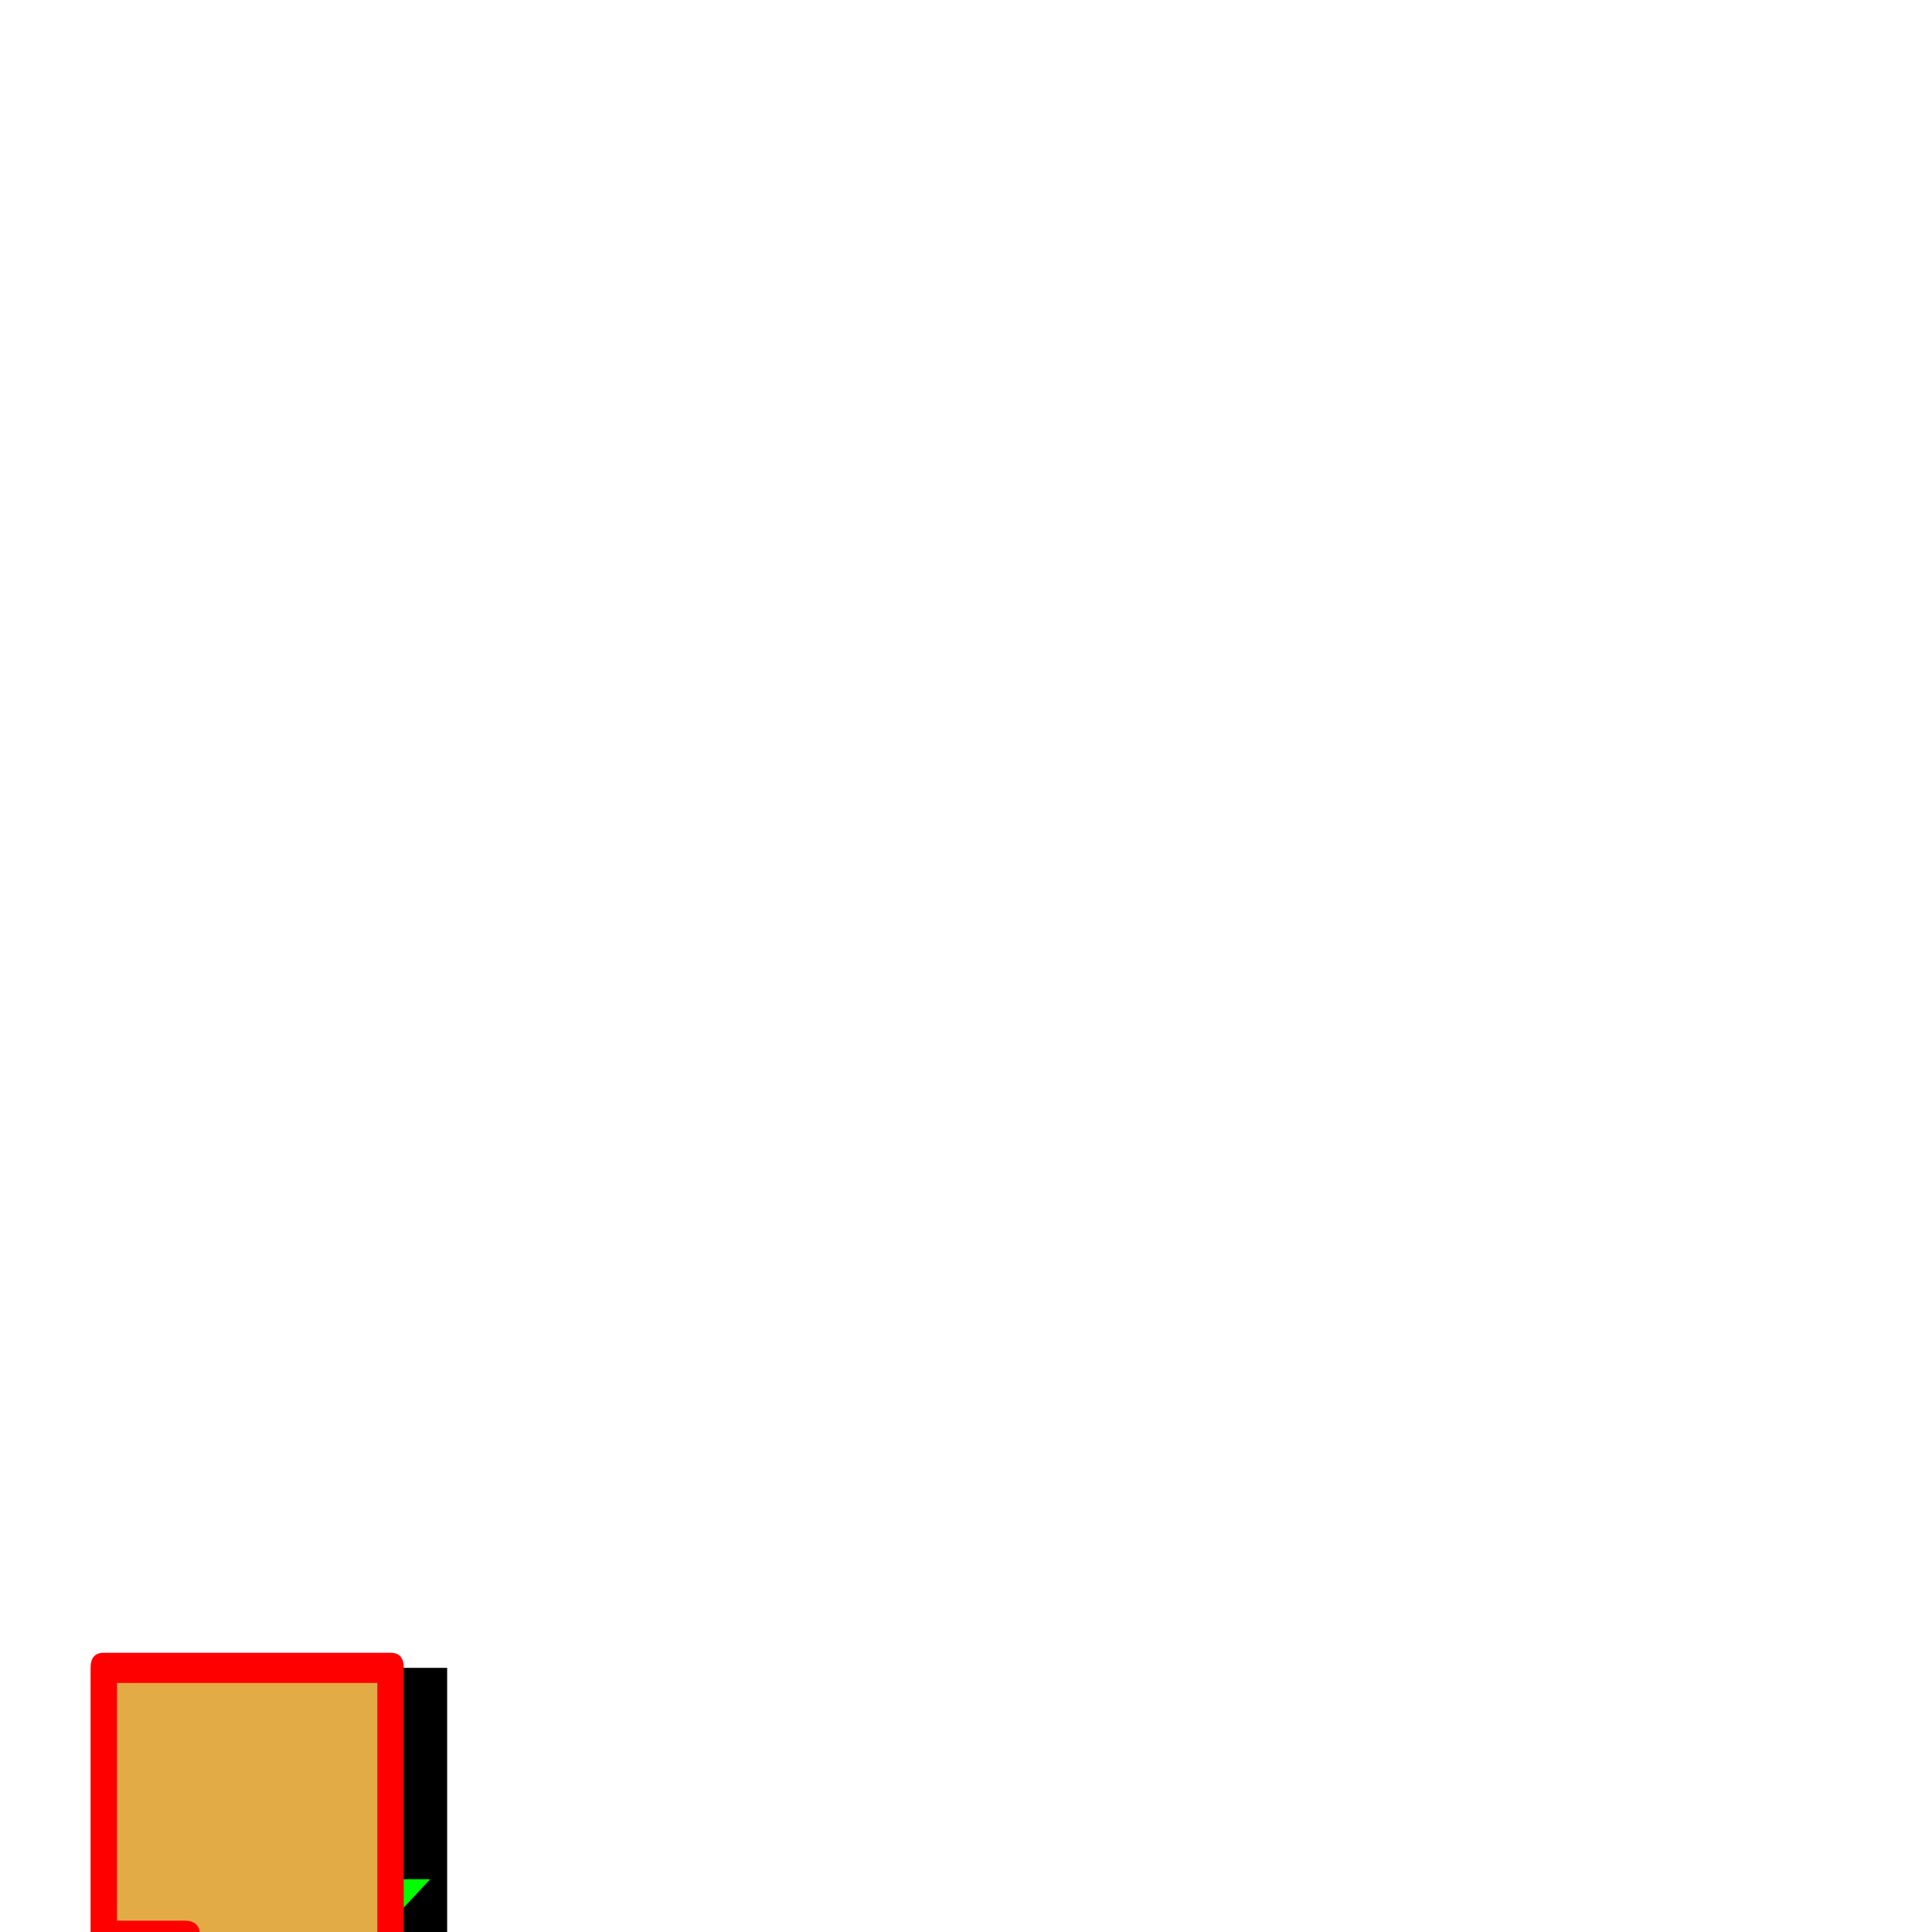 <svg xmlns="http://www.w3.org/2000/svg" viewBox="0 -1024 1024 1024">
	<path fill="#000000" d="M85 2V-140H237V2L177 134L119 130L128 2Z"/>
	<path fill="#00ff00" d="M50 0L76 -28H228L202 0L116 27L60 26L93 0Z"/>
	<path fill="#e3ab45" d="M50 2V-140H202V2L142 134L84 130L93 2Z"/>
	<path fill="#ff0000" d="M48 2V-140Q48 -148 55 -148H207Q214 -148 214 -140V2Q214 2 214 5L154 137Q152 142 147 142L146 141L88 137Q82 137 82 130V129L90 10H55Q48 10 48 2ZM62 -132V-6H98Q106 -6 106 2L105 3L97 123L142 126L200 0V-132Z"/>
</svg>
